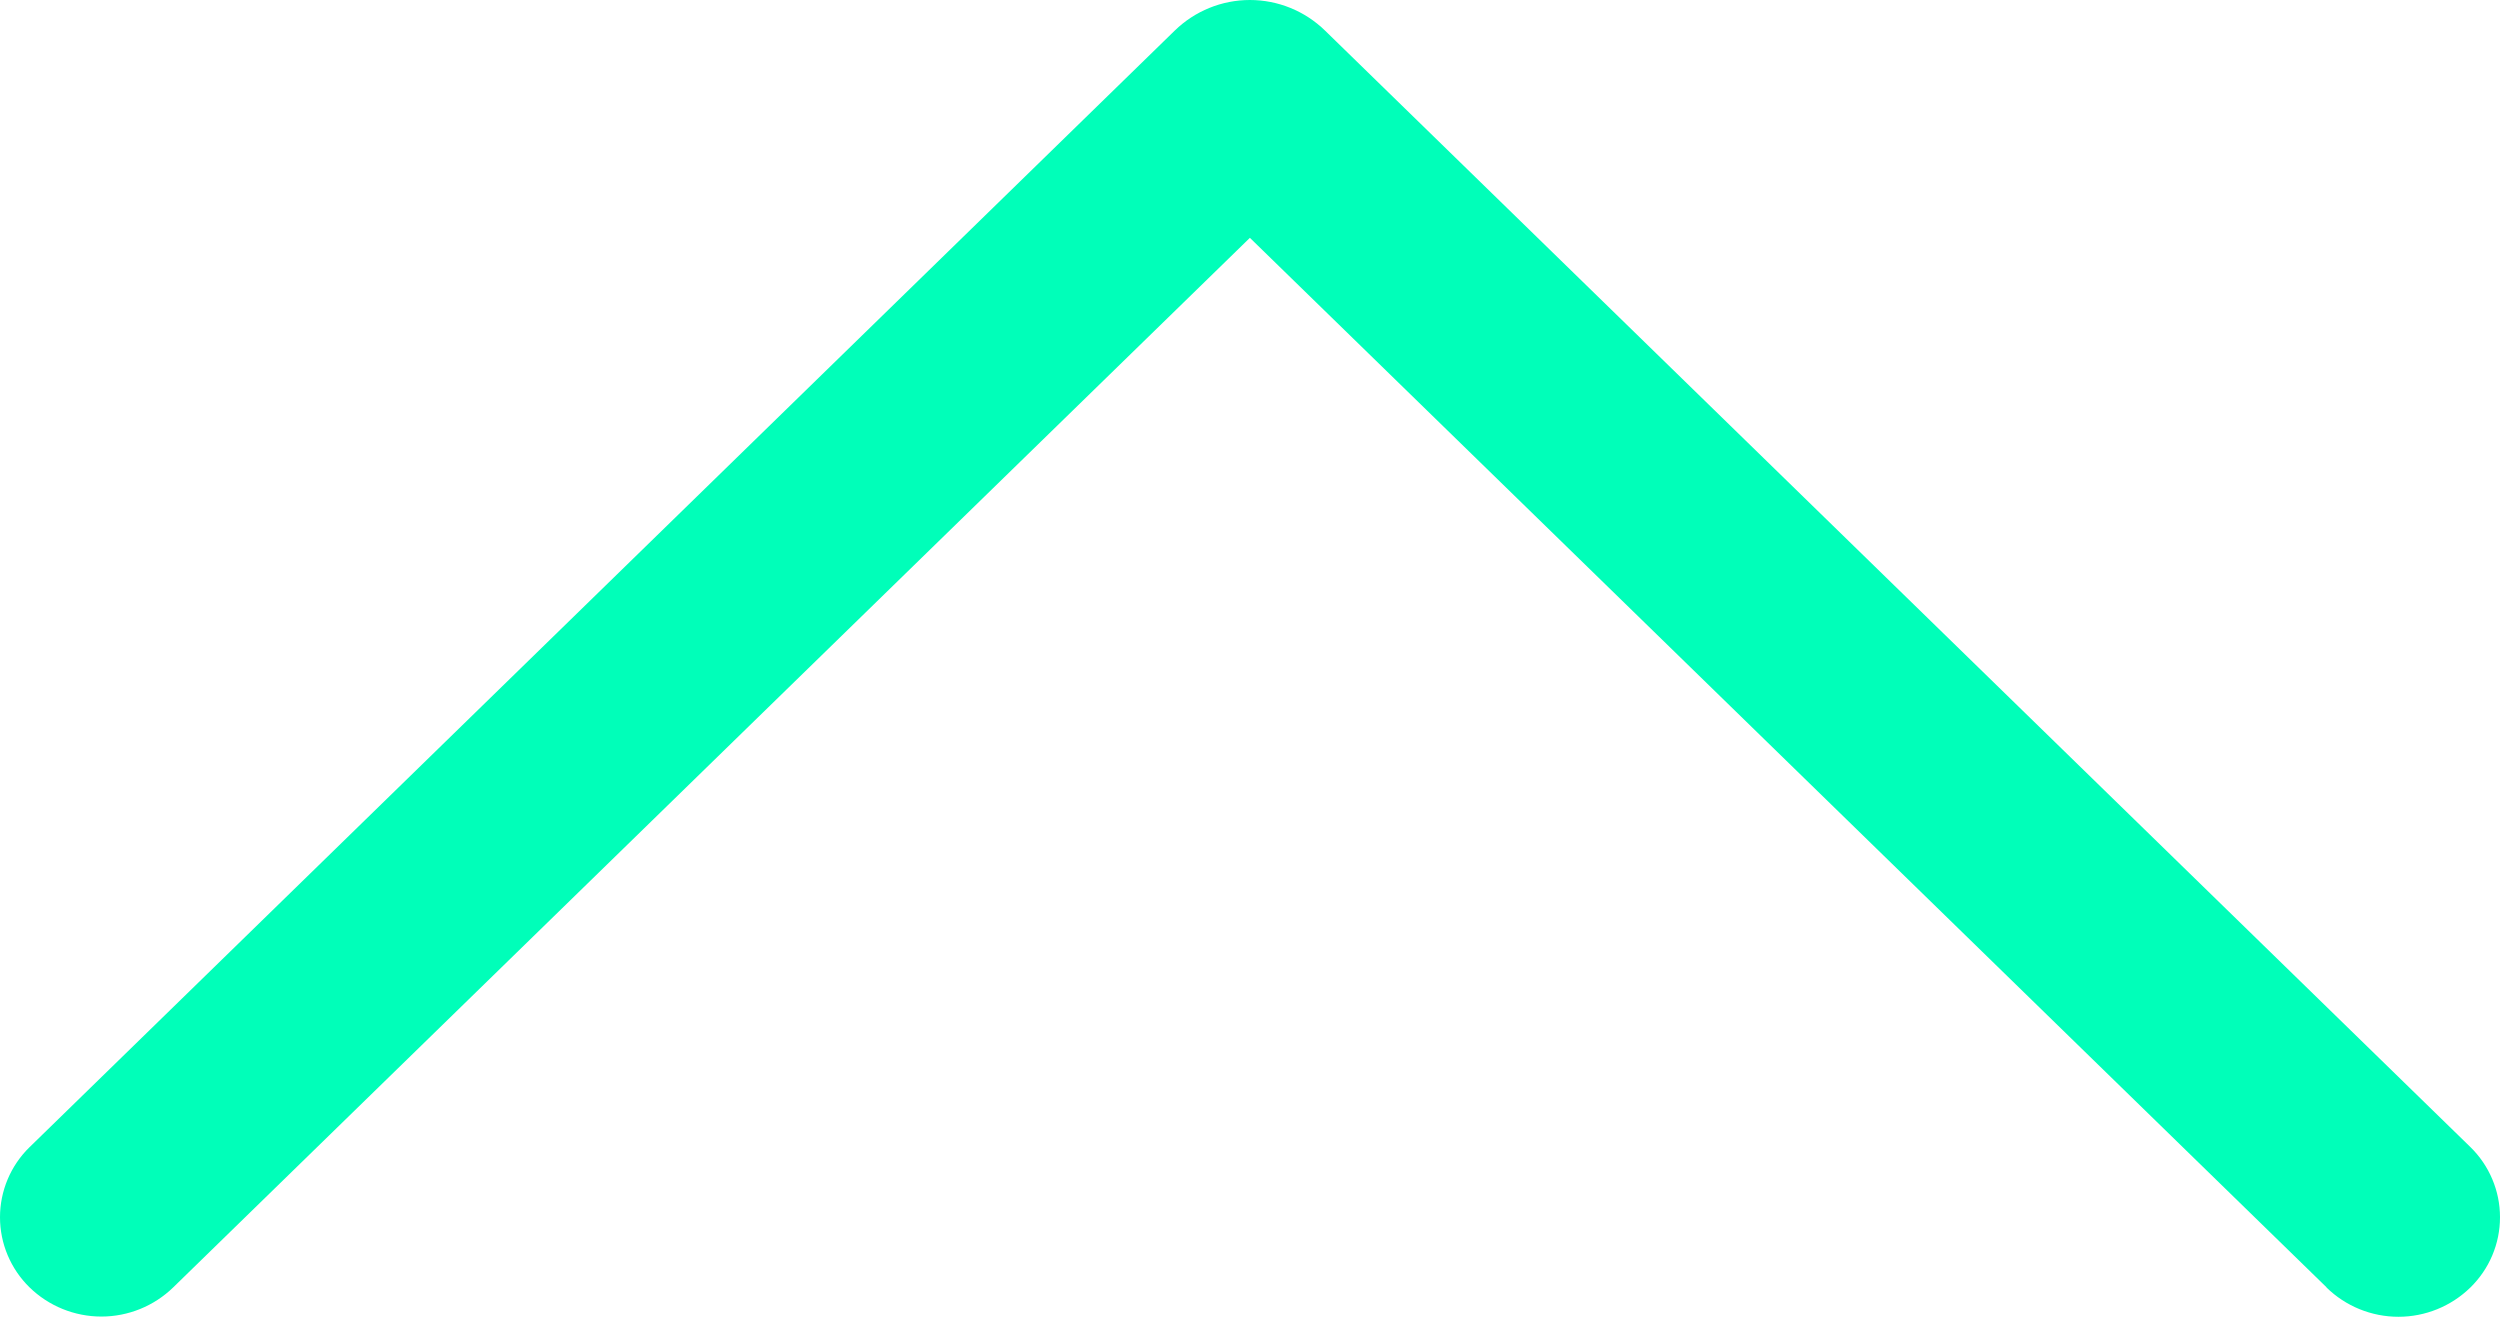 <svg width="45" height="24" viewBox="0 0 45 24" fill="none" xmlns="http://www.w3.org/2000/svg">
<path d="M41.877 23.171L22.498 4.281L3.12 23.171C2.773 23.509 2.308 23.698 1.825 23.698C1.341 23.698 0.876 23.509 0.53 23.171C0.362 23.006 0.229 22.81 0.138 22.594C0.047 22.378 0 22.145 0 21.911C0 21.676 0.047 21.444 0.138 21.227C0.229 21.011 0.362 20.815 0.53 20.651L21.145 0.551C21.507 0.198 21.992 0 22.498 0C23.004 0 23.489 0.198 23.851 0.551L44.467 20.647C44.635 20.811 44.77 21.008 44.861 21.225C44.953 21.442 45 21.675 45 21.911C45 22.146 44.953 22.38 44.861 22.597C44.77 22.814 44.635 23.01 44.467 23.175C44.12 23.513 43.656 23.702 43.172 23.702C42.688 23.702 42.223 23.513 41.877 23.175V23.171Z" fill="#00FFB9"/>
</svg>
